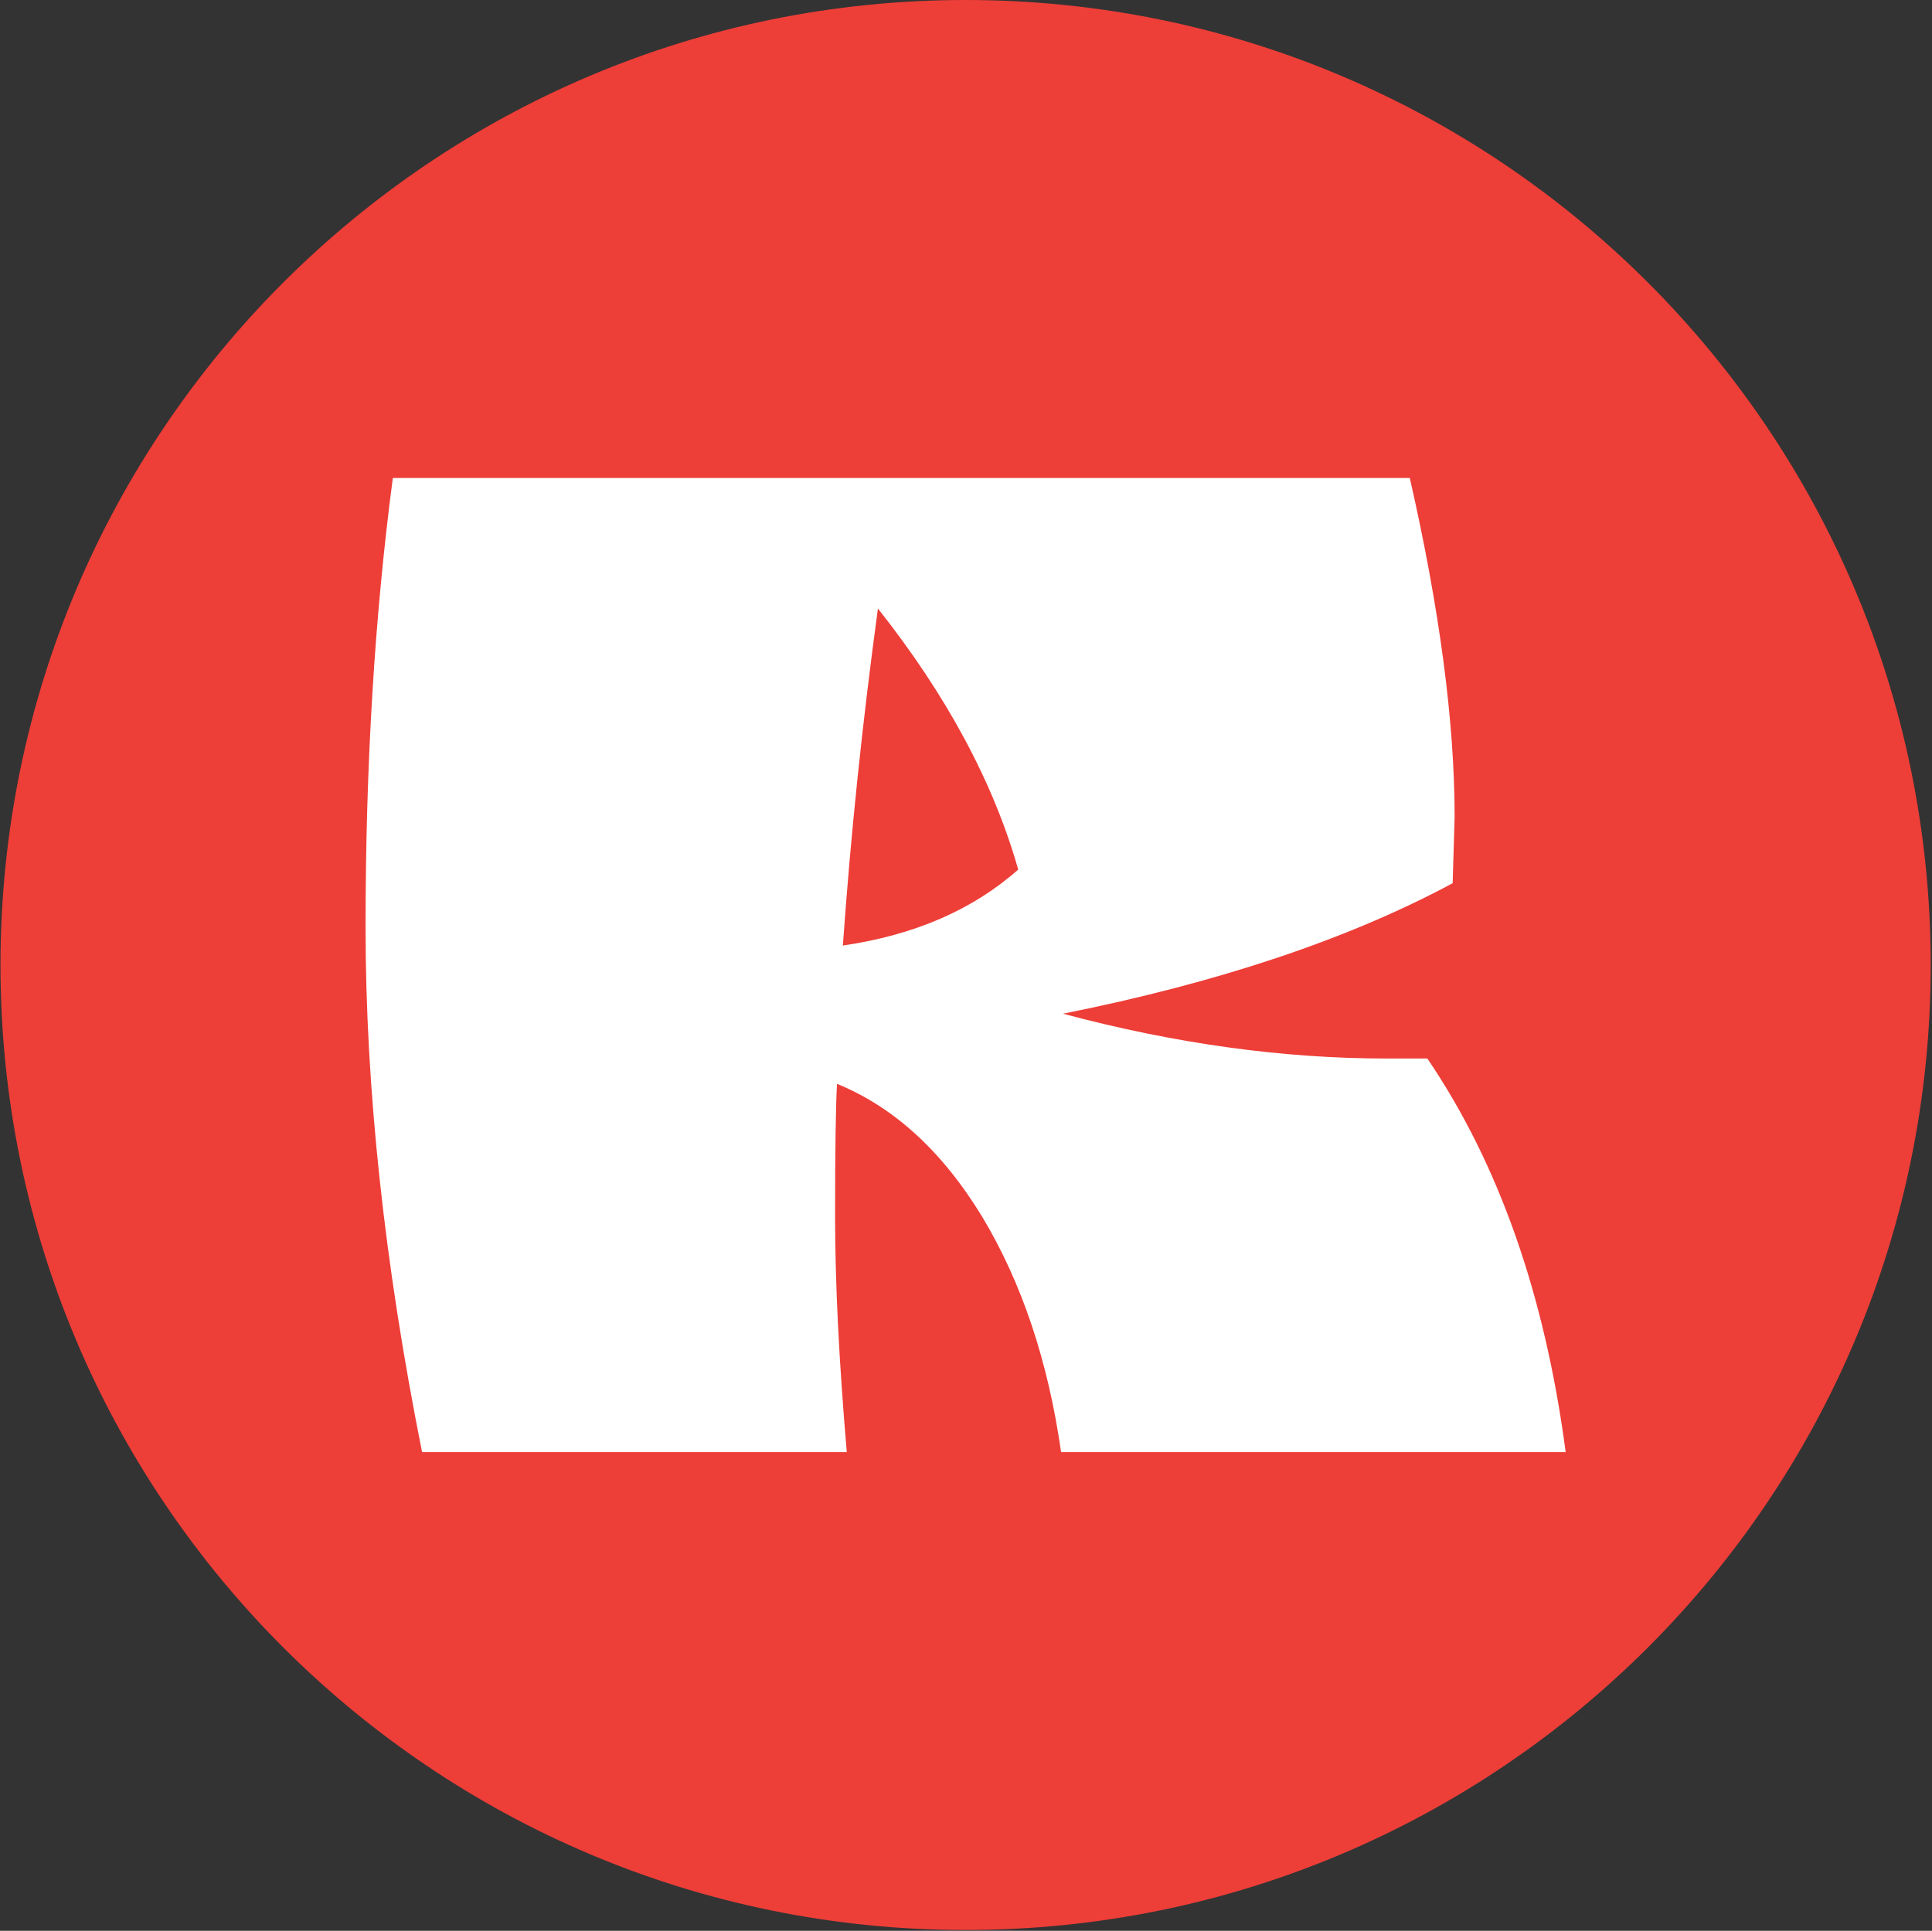 <?xml version="1.0" encoding="UTF-8"?>
<svg version="1.1" viewBox="0 0 2000 1999" xmlns="http://www.w3.org/2000/svg">
<rect x="0" y="0" width="2000" height="1999" fill="#333333" stroke="none"/>
<g transform="translate(-.431 -.431)">
<svg width="2e3" height="1999" data-background-color="#ffffff" viewBox="0 0 343 343" xmlns="http://www.w3.org/2000/svg" xmlns:xlink="http://www.w3.org/1999/xlink">
<g transform="translate(.074 .074)">
<svg width="342.85" height="342.85" viewBox="0 0 342.852 342.852">
<svg/>
<svg width="342.85" height="342.85" viewBox="0 0 342.852 342.852">
<g fill="#ee3e38" stroke="transparent">
<path d="m0 171.43c0-94.676 76.75-171.43 171.43-171.43s171.43 76.75 171.43 171.43-76.75 171.43-171.43 171.43-171.43-76.75-171.43-171.43zm171.43 155.82c86.059 0 155.82-69.764 155.82-155.82s-69.764-155.82-155.82-155.82-155.82 69.764-155.82 155.82 69.764 155.82 155.82 155.82z" data-fill-palette-color="tertiary"/>
<ellipse cx="171.43" cy="171.43" rx="164.57" ry="164.57" stroke-width="0" data-fill-palette-color="tertiary"/>
</g>
<g transform="translate(64.847 84.917)">
<svg width="213.16" height="173.02" viewBox="0 0 213.158 173.018">
<svg width="213.16" height="173.02" viewBox="0 0 213.158 173.018">
<svg width="213.16" height="173.02" viewBox="0 0 213.158 173.018">
<svg width="213.16" height="173.02" viewBox="0 0 213.158 173.018">
<svg width="213.16" height="173.02" viewBox="0 0 213.158 173.018">
<svg width="213.16" height="173.02" viewBox="0 0 213.158 173.018">
<g>
<svg width="213.16" height="173.02" data-palette-color="#ffffff" viewBox="3.15 -25 30.8 25">
<path class="wordmark-text-0" d="m31.1-16.3-0.05 1.7q-4 2.15-10 3.35 4.3 1.15 8.3 1.15h1.05q2.75 4.05 3.55 10.1h-12.95q-0.5-3.5-2.02-6.03-1.53-2.52-3.73-3.42-0.05 0.85-0.05 3.4t0.3 6.05h-10.9q-1.45-7.25-1.45-13.48 0-6.22 0.7-11.52h26.1q1.15 5.05 1.15 8.7zm-14.8-5.35q-0.6 4.4-0.9 8.65 2.75-0.4 4.5-1.95-0.95-3.35-3.6-6.7z" fill="#fff" data-fill-palette-color="quaternary"/>
</svg>
</g>
</svg>
</svg>
</svg>
</svg>
</svg>
</svg>
</g>
</svg>
</svg>
<rect width="342.85" height="342.85" fill="none" visibility="hidden"/>
</g>
</svg>
</g>
</svg>
